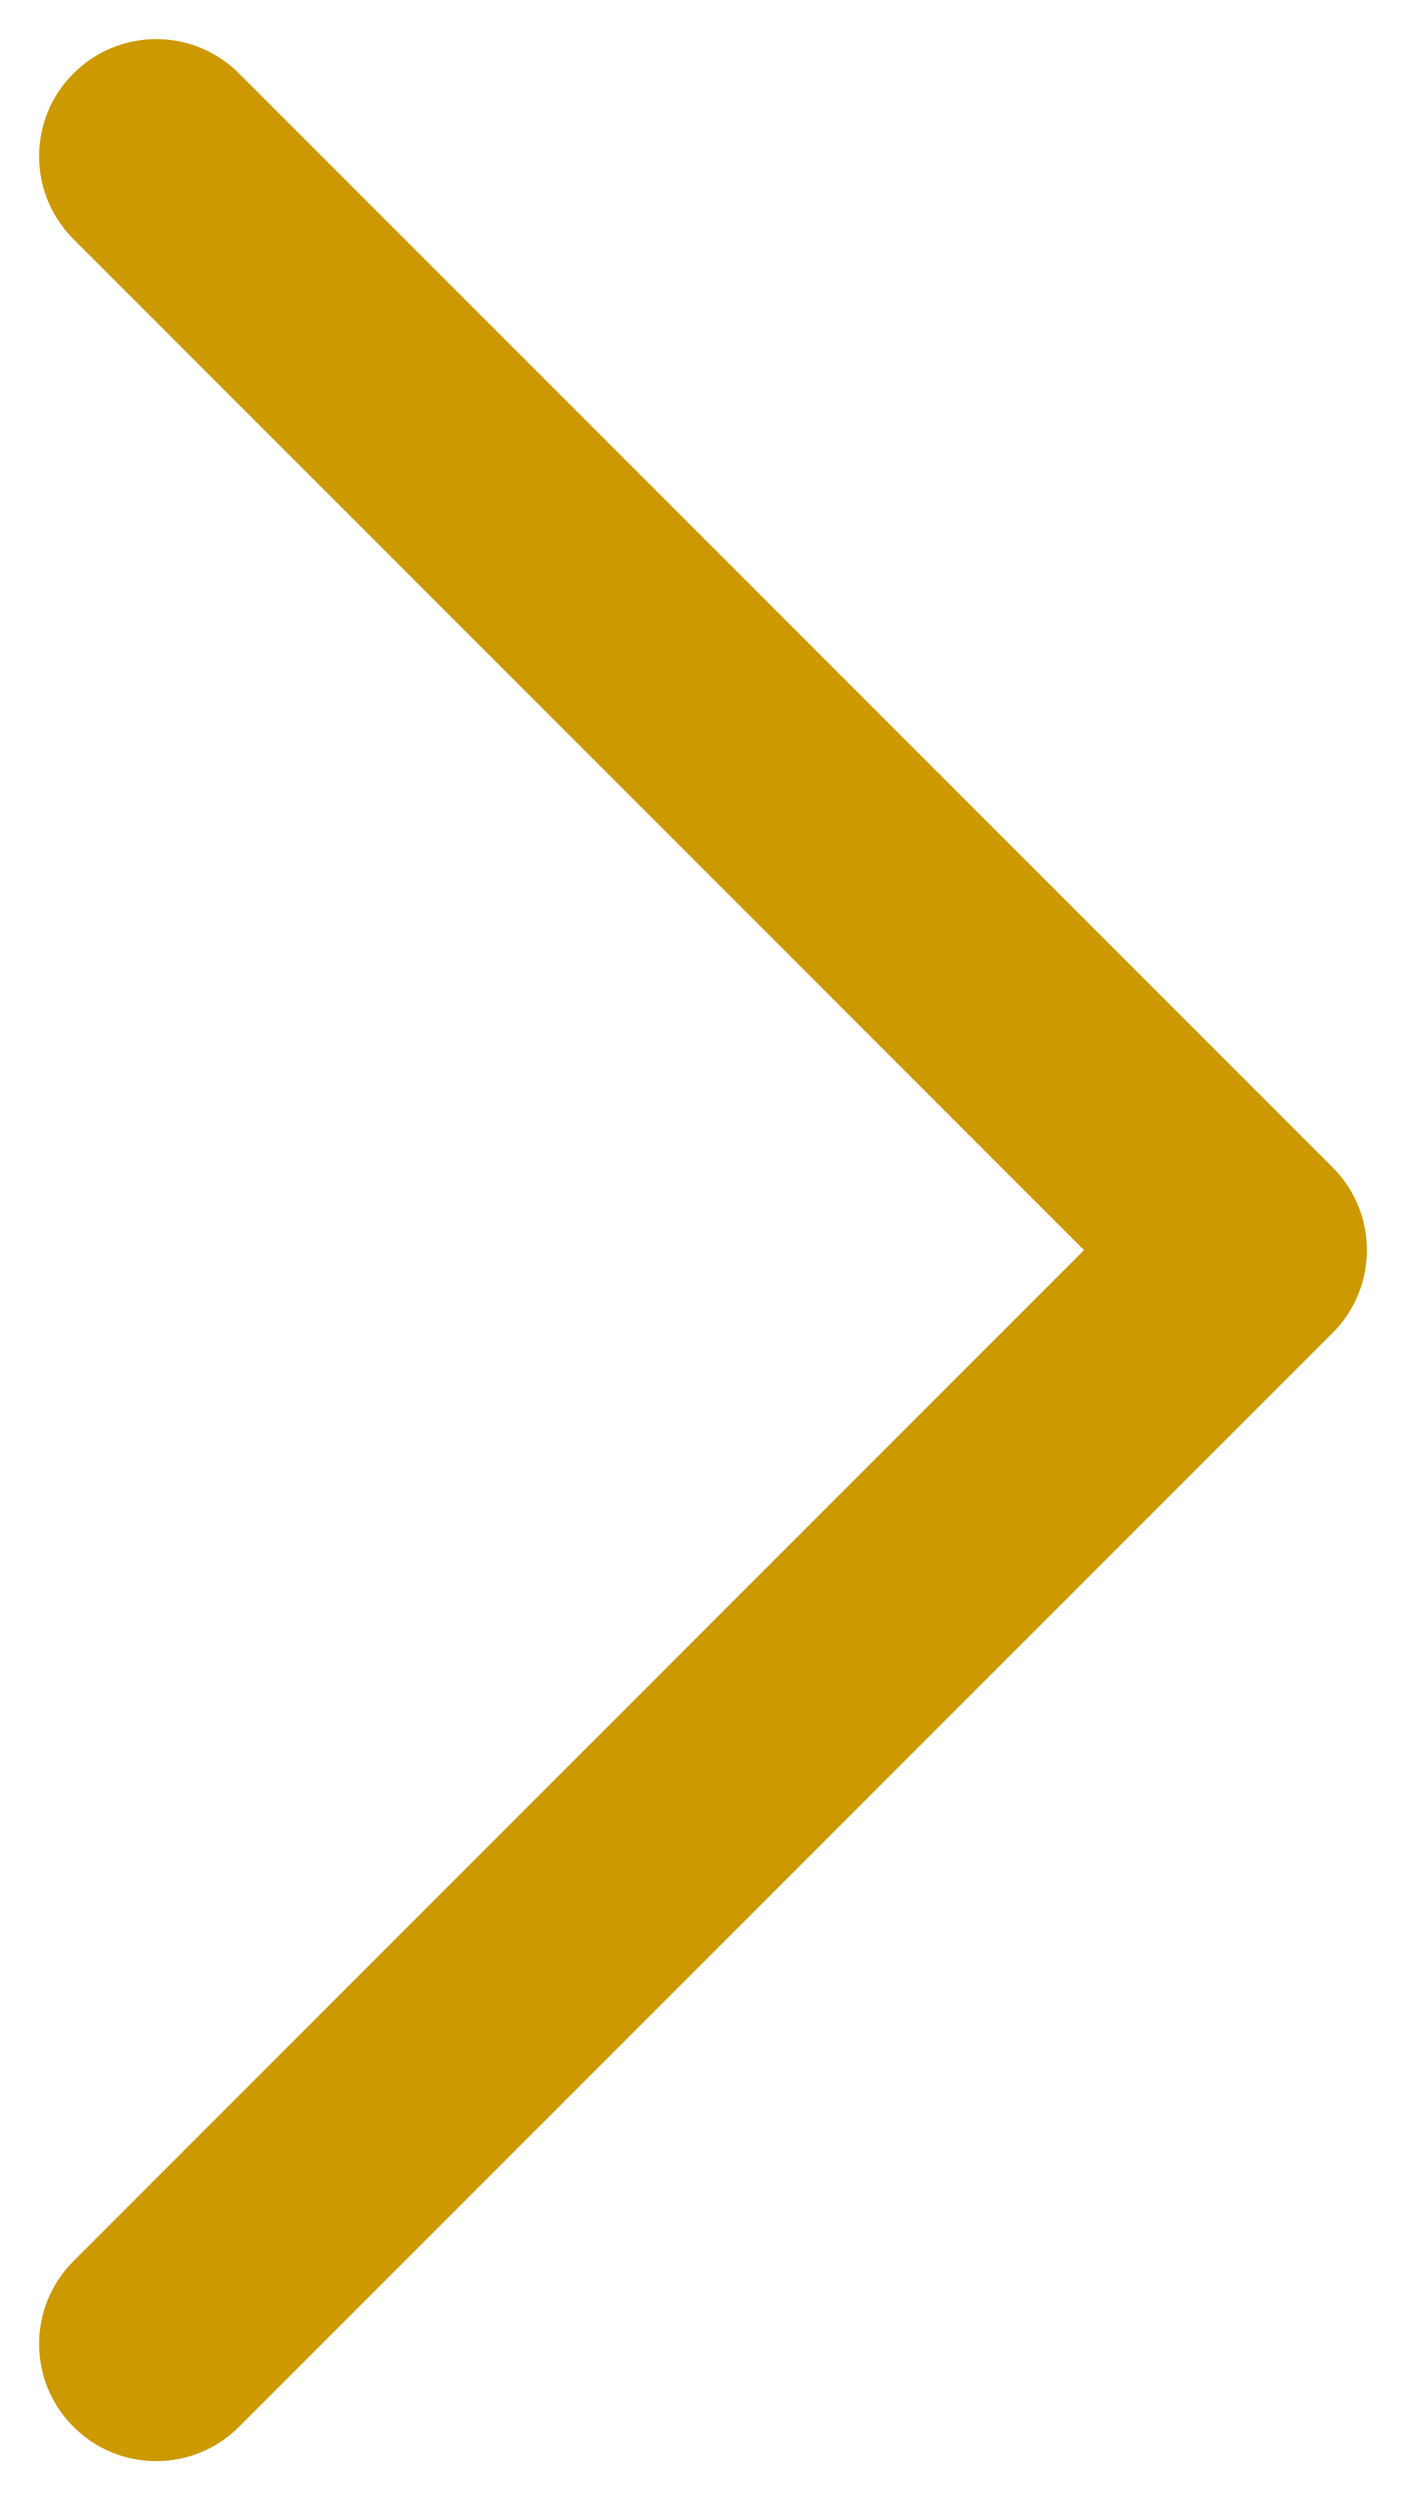 <svg width="9" height="16" viewBox="0 0 9 16" fill="none" xmlns="http://www.w3.org/2000/svg">
<path fill-rule="evenodd" clip-rule="evenodd" d="M8.53 7.47L8 8L8.53 8.53C8.823 8.237 8.823 7.763 8.53 7.47ZM6.939 8L0.47 14.47C0.177 14.763 0.177 15.237 0.47 15.53C0.763 15.823 1.237 15.823 1.53 15.53L8.53 8.53C8.53 8.53 8.53 8.53 8 8C8.53 7.47 8.53 7.47 8.53 7.47L1.53 0.47C1.237 0.177 0.763 0.177 0.47 0.47C0.177 0.763 0.177 1.237 0.47 1.53L6.939 8Z" fill="#CC9900"/>
</svg>
